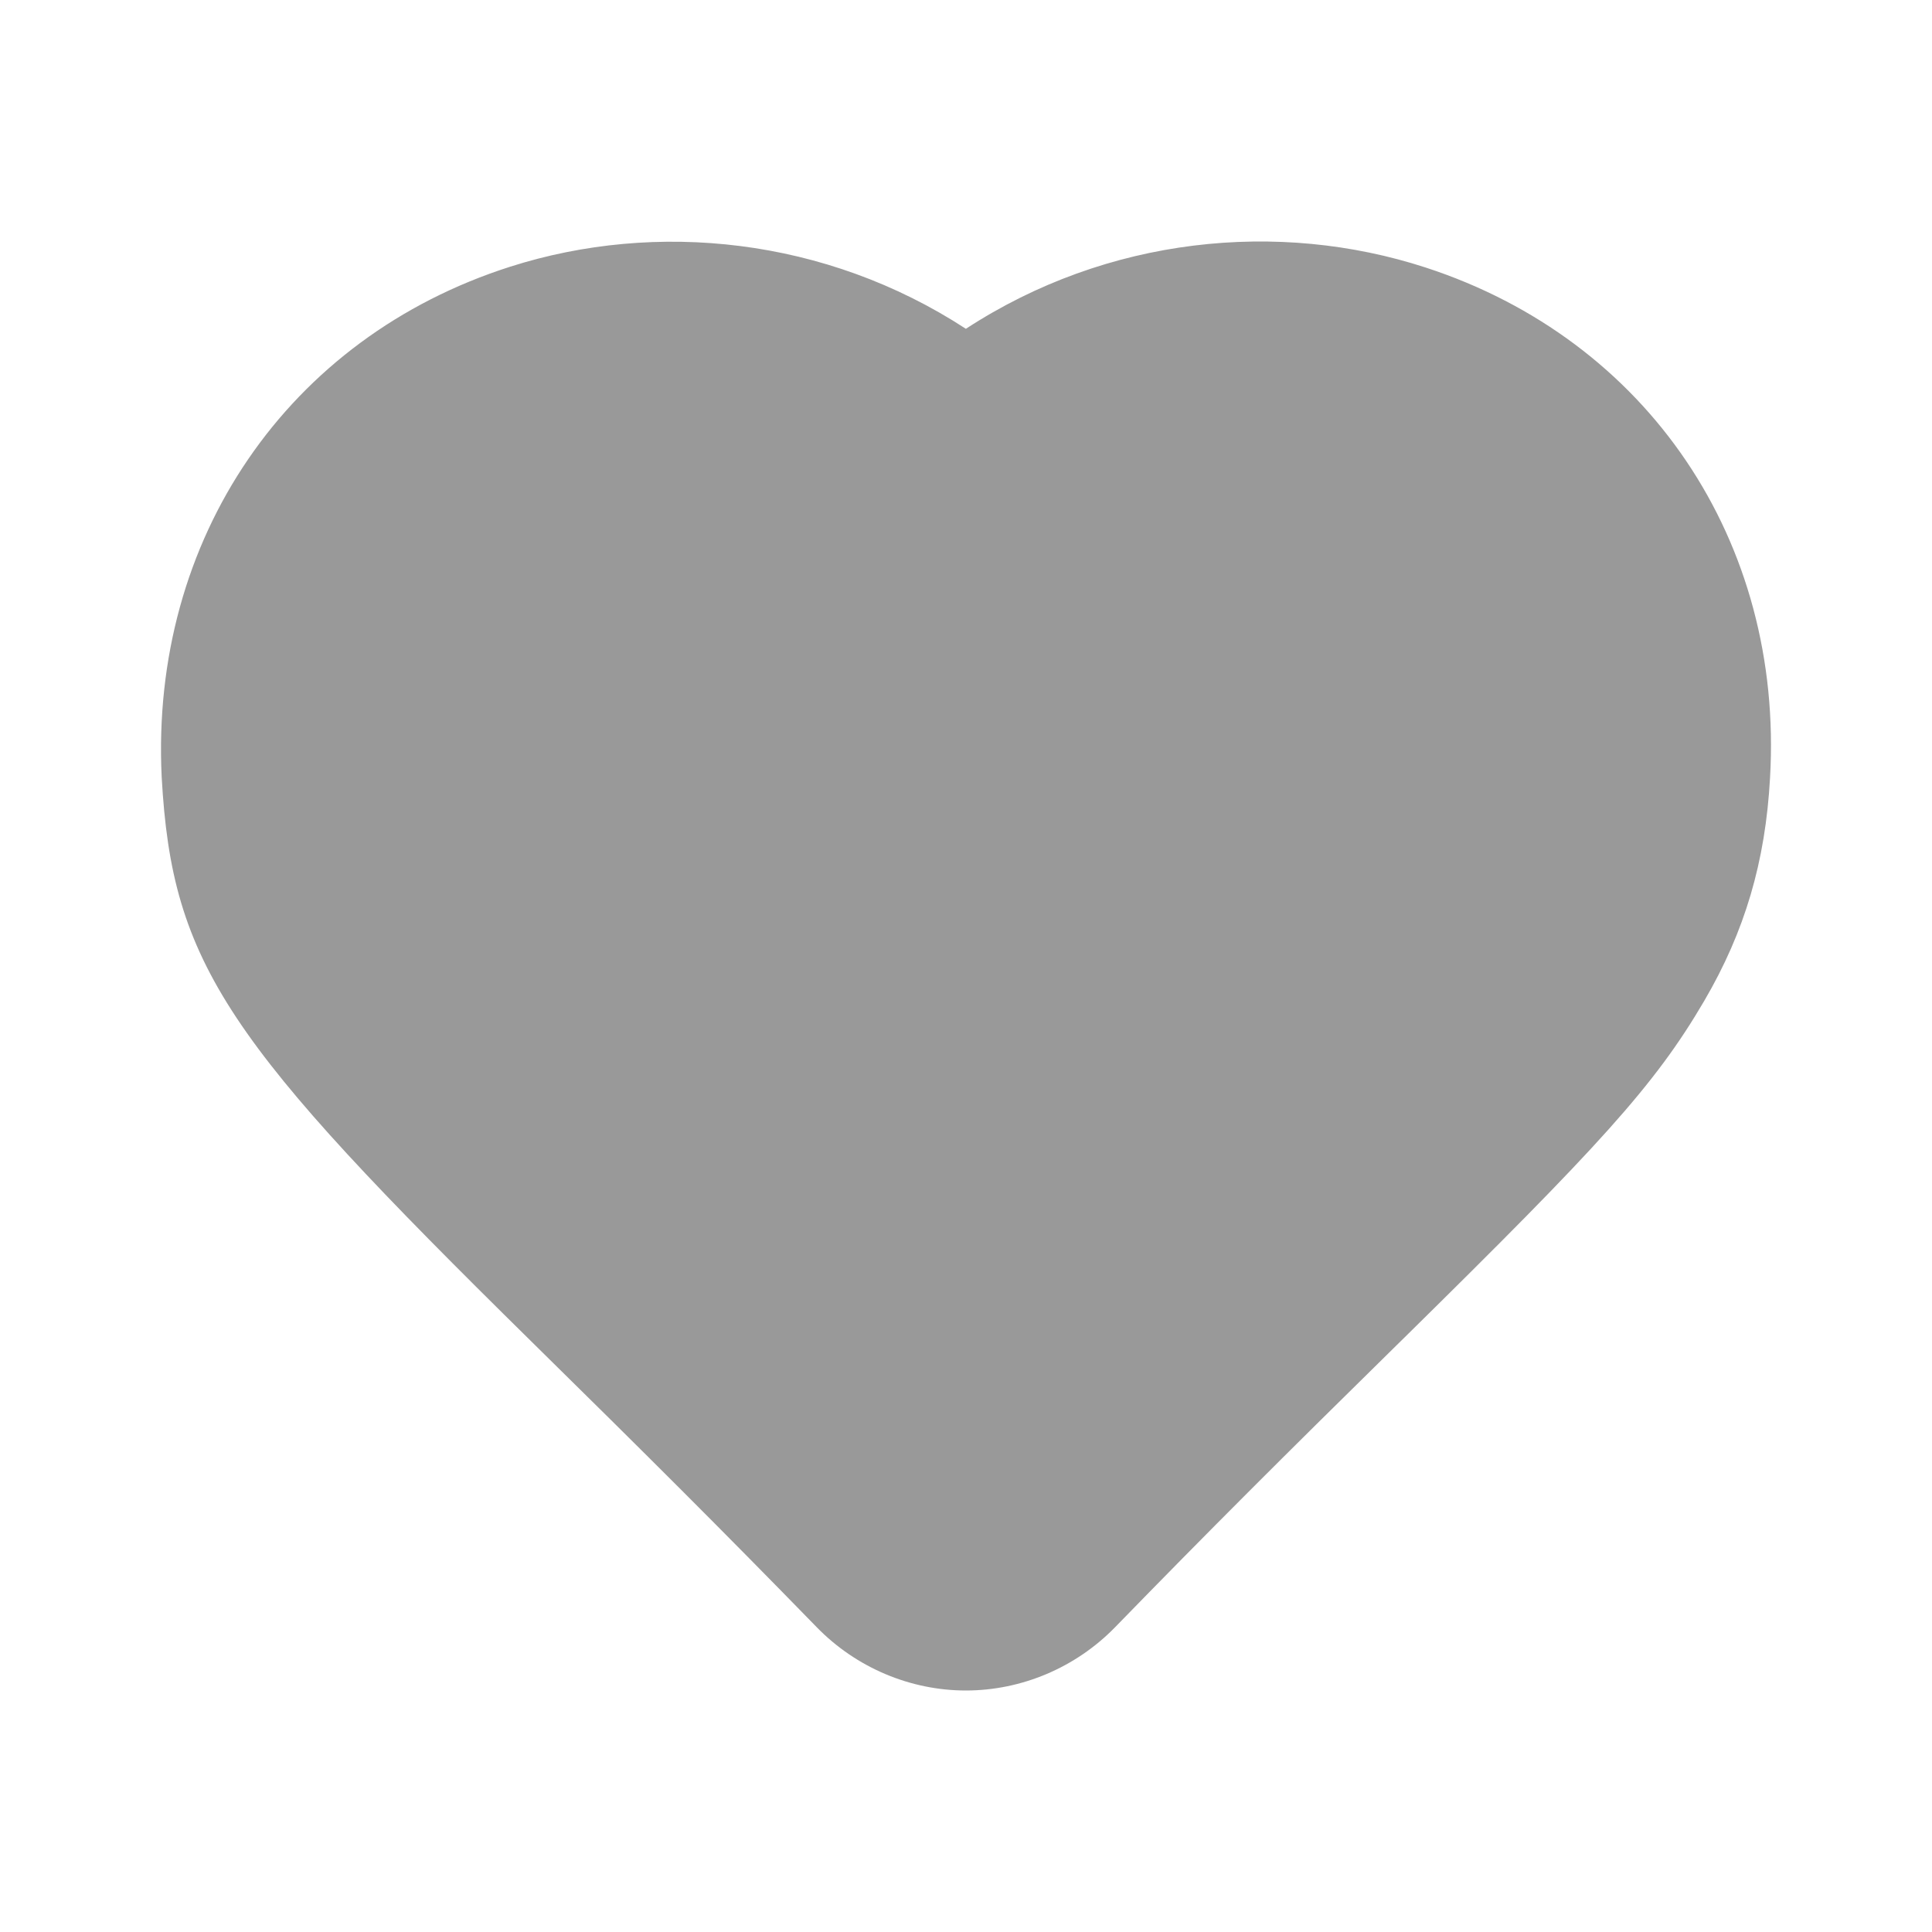 <svg xmlns="http://www.w3.org/2000/svg" xmlns:xlink="http://www.w3.org/1999/xlink" width="48" height="48" viewBox="0 0 48 48">
  <defs>
    <rect id="已关注-a" width="48" height="48" x="0" y="0"/>
  </defs>
  <g fill="none" fill-rule="evenodd">
    <mask id="已关注-b" fill="#fff">
      <use xlink:href="#已关注-a"/>
    </mask>
    <path fill="#999" d="M35.418,6.646 C40.939,8.444 44.317,13.448 43.976,19.325 C43.862,21.41 43.348,23.146 42.341,24.867 C41.107,26.976 39.738,28.461 34.908,33.216 L34.691,33.429 C31.831,36.24 30.033,38.035 27.699,40.433 C26.723,41.432 25.38,42 23.997,42 C22.612,42 21.267,41.429 20.293,40.429 L20.293,40.429 C17.914,37.988 16.076,36.156 13.199,33.326 C5.666,25.912 4.274,23.99 4.017,19.304 C3.73,13.391 7.147,8.389 12.679,6.625 C16.301,5.471 20.513,5.898 23.997,8.169 C27.512,5.876 31.764,5.458 35.418,6.646 Z" mask="url(#已关注-b)"/>
  </g>
</svg>
